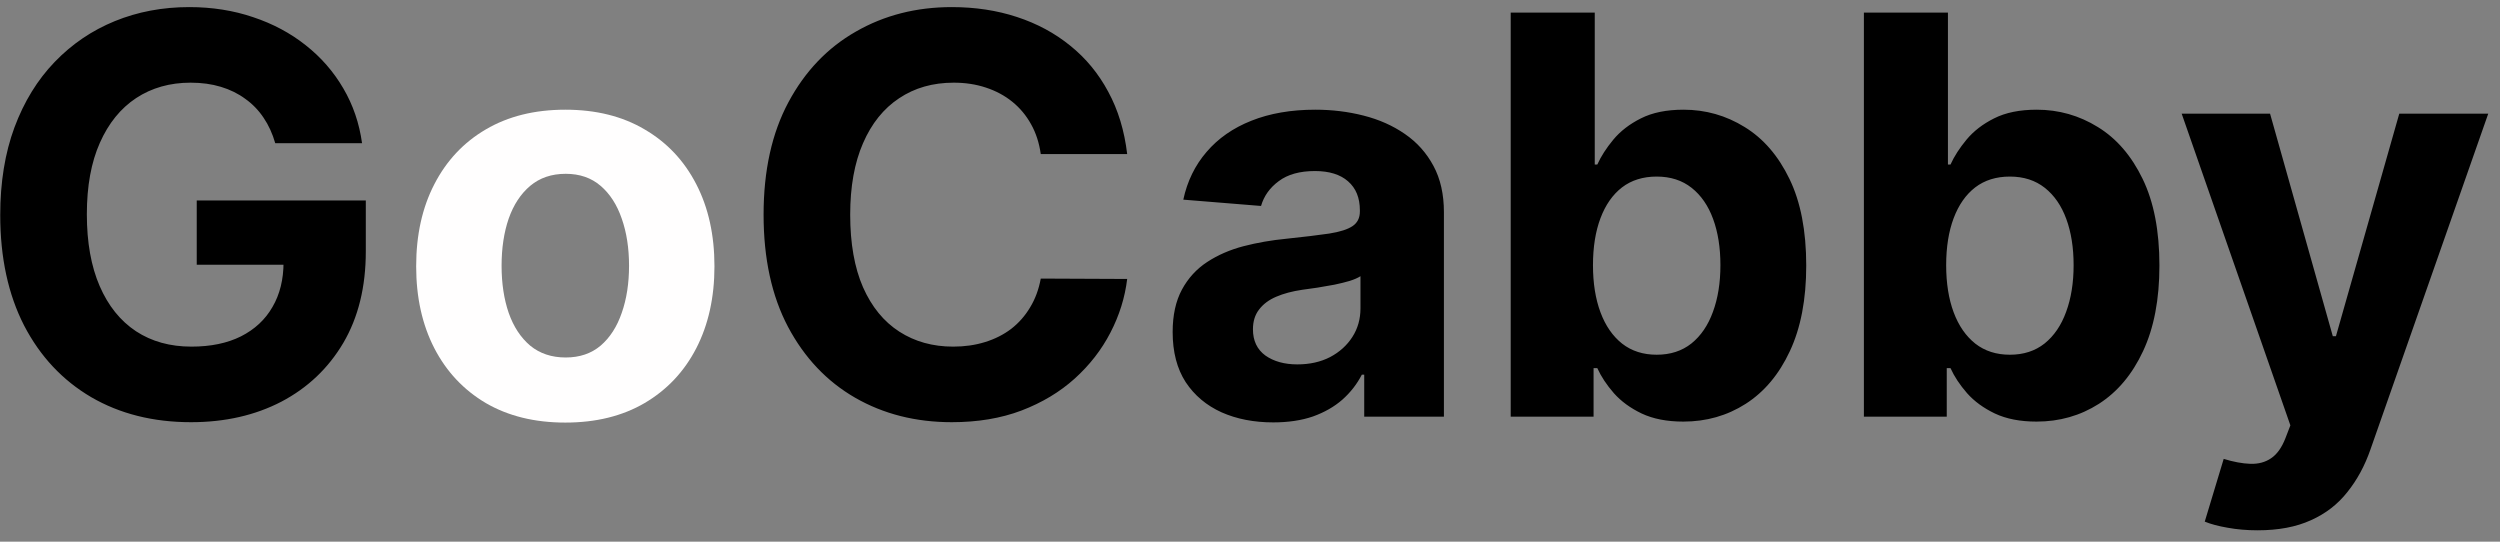 <svg width="180" height="39" viewBox="0 0 180 39" fill="none" xmlns="http://www.w3.org/2000/svg">
<rect x="0" y="0" width="180" height="39" fill="#808080" stroke="none"/>
<path d="M19.818 10.312C19.619 9.621 19.34 9.01 18.98 8.48C18.62 7.94 18.18 7.486 17.659 7.116C17.148 6.738 16.561 6.449 15.898 6.25C15.244 6.051 14.52 5.952 13.724 5.952C12.238 5.952 10.931 6.321 9.804 7.06C8.687 7.798 7.815 8.873 7.19 10.284C6.565 11.686 6.253 13.4 6.253 15.426C6.253 17.453 6.561 19.176 7.176 20.597C7.792 22.017 8.663 23.101 9.79 23.849C10.917 24.588 12.247 24.957 13.781 24.957C15.173 24.957 16.362 24.711 17.347 24.219C18.341 23.717 19.099 23.011 19.619 22.102C20.15 21.193 20.415 20.118 20.415 18.878L21.665 19.062H14.165V14.432H26.338V18.097C26.338 20.653 25.798 22.85 24.719 24.688C23.639 26.515 22.152 27.926 20.259 28.921C18.365 29.905 16.196 30.398 13.753 30.398C11.026 30.398 8.63 29.796 6.565 28.594C4.501 27.382 2.891 25.663 1.736 23.438C0.59 21.203 0.017 18.551 0.017 15.483C0.017 13.125 0.358 11.023 1.04 9.176C1.731 7.32 2.697 5.748 3.938 4.46C5.178 3.172 6.622 2.192 8.27 1.52C9.918 0.848 11.703 0.511 13.625 0.511C15.273 0.511 16.807 0.753 18.227 1.236C19.648 1.709 20.907 2.382 22.006 3.253C23.114 4.124 24.018 5.161 24.719 6.364C25.419 7.557 25.869 8.873 26.068 10.312H19.818ZM81.157 11.094H74.935C74.822 10.289 74.59 9.574 74.239 8.949C73.889 8.314 73.439 7.775 72.89 7.33C72.341 6.884 71.706 6.544 70.987 6.307C70.276 6.07 69.504 5.952 68.671 5.952C67.165 5.952 65.854 6.326 64.737 7.074C63.619 7.812 62.753 8.892 62.137 10.312C61.522 11.723 61.214 13.438 61.214 15.454C61.214 17.528 61.522 19.271 62.137 20.682C62.762 22.093 63.633 23.158 64.751 23.878C65.868 24.598 67.161 24.957 68.629 24.957C69.452 24.957 70.215 24.849 70.915 24.631C71.626 24.413 72.255 24.096 72.805 23.679C73.354 23.253 73.808 22.737 74.168 22.131C74.538 21.525 74.793 20.833 74.935 20.057L81.157 20.085C80.996 21.421 80.594 22.708 79.95 23.949C79.315 25.18 78.458 26.283 77.379 27.259C76.308 28.224 75.03 28.991 73.543 29.56C72.066 30.118 70.395 30.398 68.529 30.398C65.934 30.398 63.614 29.811 61.569 28.636C59.533 27.462 57.923 25.762 56.739 23.537C55.565 21.312 54.978 18.617 54.978 15.454C54.978 12.282 55.575 9.583 56.768 7.358C57.961 5.133 59.58 3.438 61.626 2.273C63.671 1.098 65.972 0.511 68.529 0.511C70.215 0.511 71.777 0.748 73.217 1.222C74.665 1.695 75.949 2.386 77.066 3.295C78.183 4.195 79.093 5.298 79.793 6.605C80.504 7.912 80.958 9.408 81.157 11.094ZM91.675 30.412C90.283 30.412 89.043 30.171 87.954 29.688C86.865 29.195 86.003 28.471 85.369 27.514C84.744 26.548 84.431 25.346 84.431 23.906C84.431 22.694 84.654 21.676 85.099 20.852C85.544 20.028 86.15 19.366 86.917 18.864C87.684 18.362 88.555 17.983 89.531 17.727C90.515 17.472 91.548 17.292 92.627 17.188C93.896 17.055 94.919 16.932 95.695 16.818C96.472 16.695 97.035 16.515 97.386 16.278C97.736 16.042 97.911 15.691 97.911 15.227V15.142C97.911 14.242 97.627 13.546 97.059 13.054C96.5 12.562 95.705 12.315 94.673 12.315C93.584 12.315 92.717 12.557 92.073 13.04C91.429 13.513 91.003 14.11 90.795 14.829L85.198 14.375C85.482 13.049 86.041 11.903 86.874 10.938C87.708 9.962 88.782 9.214 90.099 8.693C91.424 8.163 92.959 7.898 94.701 7.898C95.913 7.898 97.073 8.04 98.181 8.324C99.299 8.608 100.288 9.048 101.15 9.645C102.021 10.242 102.708 11.008 103.21 11.946C103.711 12.874 103.962 13.987 103.962 15.284V30H98.224V26.974H98.053C97.703 27.656 97.234 28.258 96.647 28.778C96.06 29.29 95.354 29.692 94.531 29.986C93.707 30.27 92.755 30.412 91.675 30.412ZM93.408 26.236C94.299 26.236 95.085 26.061 95.766 25.71C96.448 25.35 96.983 24.867 97.371 24.261C97.76 23.655 97.954 22.969 97.954 22.202V19.886C97.764 20.009 97.504 20.123 97.173 20.227C96.851 20.322 96.486 20.412 96.079 20.497C95.672 20.573 95.264 20.644 94.857 20.71C94.45 20.767 94.081 20.819 93.749 20.866C93.039 20.971 92.419 21.136 91.888 21.364C91.358 21.591 90.946 21.899 90.653 22.287C90.359 22.666 90.212 23.139 90.212 23.707C90.212 24.531 90.511 25.161 91.107 25.597C91.713 26.023 92.48 26.236 93.408 26.236ZM108.771 30V0.909H114.822V11.847H115.006C115.272 11.259 115.655 10.663 116.157 10.057C116.668 9.441 117.331 8.93 118.146 8.523C118.969 8.106 119.992 7.898 121.214 7.898C122.805 7.898 124.272 8.314 125.617 9.148C126.962 9.972 128.037 11.217 128.842 12.883C129.647 14.541 130.049 16.619 130.049 19.119C130.049 21.553 129.656 23.608 128.87 25.284C128.094 26.951 127.033 28.215 125.688 29.077C124.353 29.929 122.857 30.355 121.2 30.355C120.025 30.355 119.026 30.161 118.202 29.773C117.388 29.384 116.72 28.897 116.2 28.31C115.679 27.713 115.281 27.112 115.006 26.506H114.737V30H108.771ZM114.694 19.091C114.694 20.388 114.874 21.52 115.234 22.486C115.594 23.452 116.114 24.204 116.796 24.744C117.478 25.275 118.307 25.54 119.282 25.54C120.267 25.54 121.1 25.27 121.782 24.73C122.464 24.181 122.98 23.423 123.33 22.457C123.69 21.482 123.87 20.36 123.87 19.091C123.87 17.831 123.695 16.724 123.344 15.767C122.994 14.811 122.478 14.062 121.796 13.523C121.114 12.983 120.276 12.713 119.282 12.713C118.297 12.713 117.464 12.973 116.782 13.494C116.11 14.015 115.594 14.754 115.234 15.71C114.874 16.667 114.694 17.794 114.694 19.091ZM134.2 30V0.909H140.251V11.847H140.436C140.701 11.259 141.085 10.663 141.587 10.057C142.098 9.441 142.761 8.93 143.575 8.523C144.399 8.106 145.422 7.898 146.643 7.898C148.234 7.898 149.702 8.314 151.047 9.148C152.392 9.972 153.466 11.217 154.271 12.883C155.076 14.541 155.479 16.619 155.479 19.119C155.479 21.553 155.086 23.608 154.3 25.284C153.523 26.951 152.463 28.215 151.118 29.077C149.783 29.929 148.286 30.355 146.629 30.355C145.455 30.355 144.456 30.161 143.632 29.773C142.818 29.384 142.15 28.897 141.629 28.31C141.108 27.713 140.711 27.112 140.436 26.506H140.166V30H134.2ZM140.124 19.091C140.124 20.388 140.304 21.52 140.663 22.486C141.023 23.452 141.544 24.204 142.226 24.744C142.908 25.275 143.736 25.54 144.712 25.54C145.696 25.54 146.53 25.27 147.212 24.73C147.893 24.181 148.41 23.423 148.76 22.457C149.12 21.482 149.3 20.36 149.3 19.091C149.3 17.831 149.125 16.724 148.774 15.767C148.424 14.811 147.908 14.062 147.226 13.523C146.544 12.983 145.706 12.713 144.712 12.713C143.727 12.713 142.893 12.973 142.212 13.494C141.539 14.015 141.023 14.754 140.663 15.71C140.304 16.667 140.124 17.794 140.124 19.091ZM162.549 38.182C161.782 38.182 161.062 38.12 160.39 37.997C159.727 37.883 159.178 37.737 158.742 37.557L160.106 33.04C160.816 33.258 161.455 33.376 162.023 33.395C162.601 33.414 163.098 33.281 163.515 32.997C163.941 32.713 164.287 32.23 164.552 31.548L164.907 30.625L157.08 8.182H163.444L167.961 24.204H168.188L172.748 8.182H179.154L170.674 32.358C170.267 33.532 169.713 34.555 169.012 35.426C168.321 36.307 167.445 36.984 166.384 37.457C165.324 37.94 164.045 38.182 162.549 38.182Z" fill="black"/>
<path d="M40.702 30.426C38.496 30.426 36.588 29.957 34.978 29.02C33.378 28.073 32.142 26.757 31.271 25.071C30.399 23.376 29.964 21.411 29.964 19.176C29.964 16.922 30.399 14.953 31.271 13.267C32.142 11.572 33.378 10.256 34.978 9.318C36.588 8.371 38.496 7.898 40.702 7.898C42.909 7.898 44.812 8.371 46.413 9.318C48.023 10.256 49.263 11.572 50.134 13.267C51.005 14.953 51.441 16.922 51.441 19.176C51.441 21.411 51.005 23.376 50.134 25.071C49.263 26.757 48.023 28.073 46.413 29.02C44.812 29.957 42.909 30.426 40.702 30.426ZM40.731 25.739C41.735 25.739 42.573 25.454 43.245 24.886C43.917 24.309 44.424 23.523 44.765 22.528C45.115 21.534 45.291 20.402 45.291 19.134C45.291 17.865 45.115 16.733 44.765 15.739C44.424 14.744 43.917 13.958 43.245 13.381C42.573 12.803 41.735 12.514 40.731 12.514C39.718 12.514 38.865 12.803 38.174 13.381C37.492 13.958 36.976 14.744 36.626 15.739C36.285 16.733 36.114 17.865 36.114 19.134C36.114 20.402 36.285 21.534 36.626 22.528C36.976 23.523 37.492 24.309 38.174 24.886C38.865 25.454 39.718 25.739 40.731 25.739Z" fill="#FFFEFE"/>
</svg>
